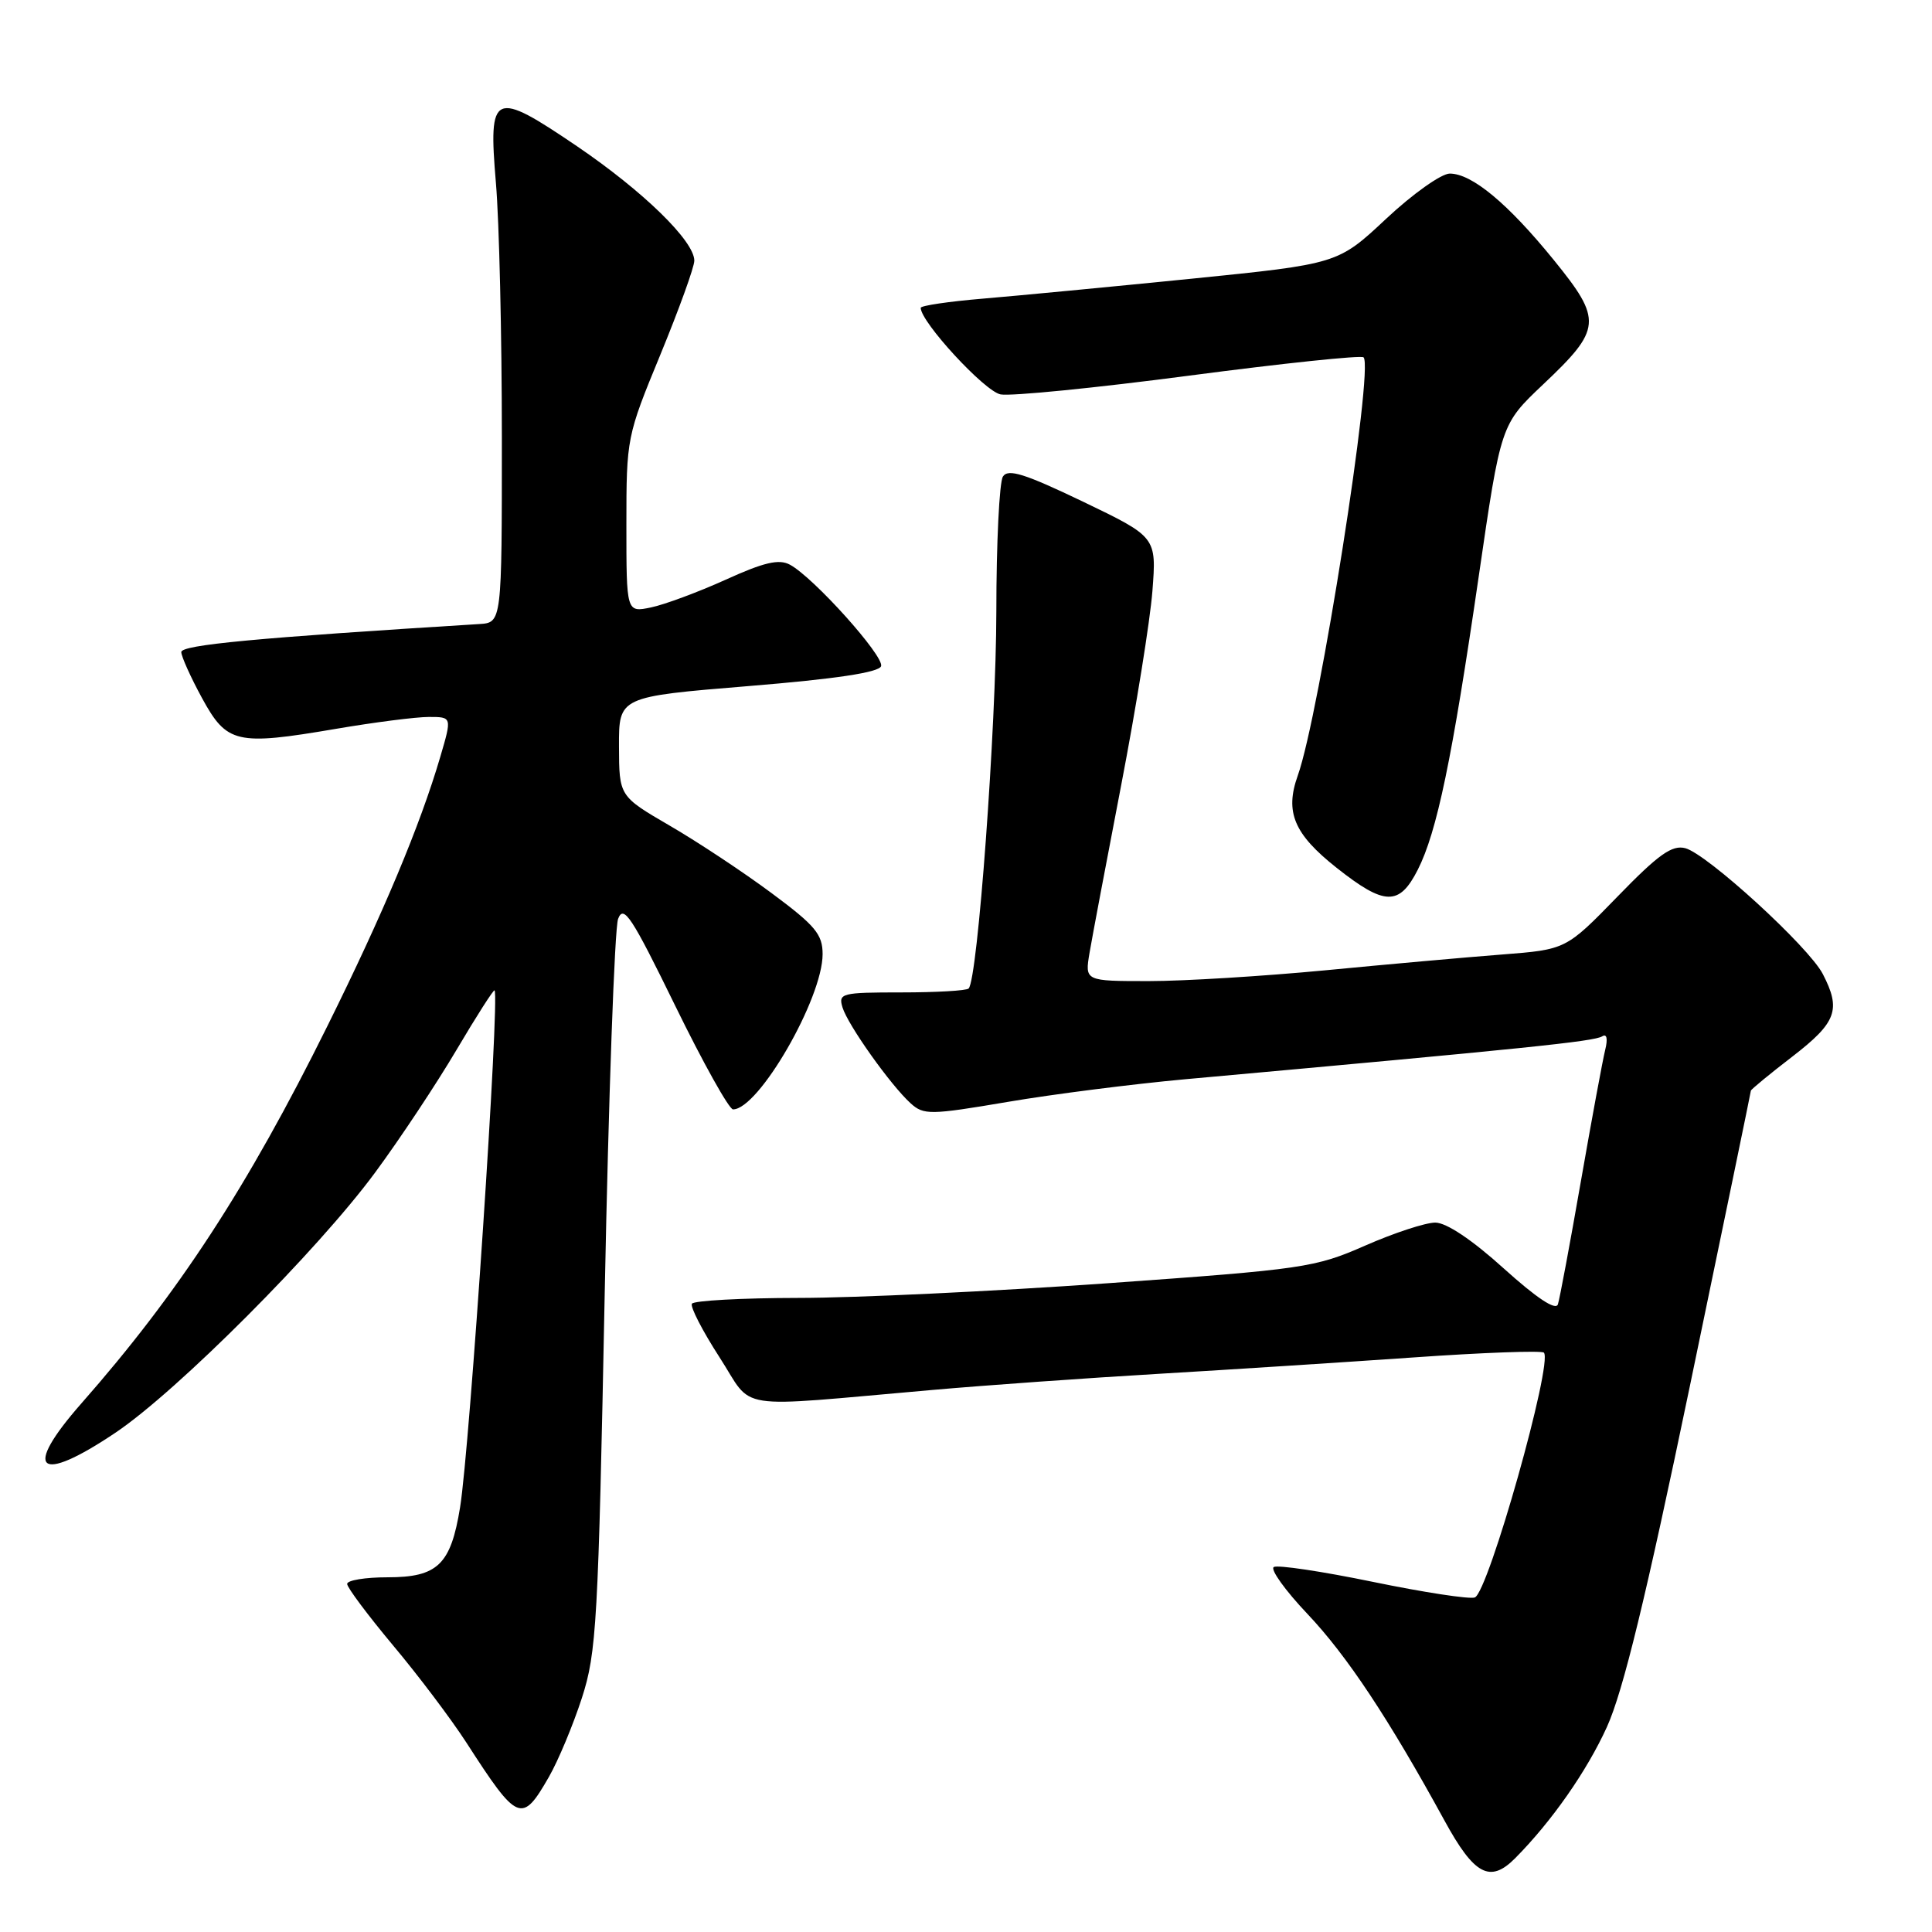 <?xml version="1.0" encoding="UTF-8" standalone="no"?>
<!DOCTYPE svg PUBLIC "-//W3C//DTD SVG 1.1//EN" "http://www.w3.org/Graphics/SVG/1.1/DTD/svg11.dtd" >
<svg xmlns="http://www.w3.org/2000/svg" xmlns:xlink="http://www.w3.org/1999/xlink" version="1.1" viewBox="0 0 256 256">
 <g >
 <path fill="currentColor"
d=" M 200.75 246.24 C 205.60 241.36 210.28 234.66 212.93 228.82 C 215.07 224.10 218.08 211.72 223.94 183.55 C 228.37 162.23 232.00 144.67 232.00 144.52 C 232.00 144.37 234.47 142.33 237.50 140.00 C 243.36 135.48 243.98 133.79 241.53 129.06 C 239.67 125.46 226.22 113.16 223.31 112.39 C 221.55 111.93 219.75 113.21 214.31 118.82 C 207.50 125.82 207.50 125.82 199.00 126.48 C 194.32 126.84 183.80 127.78 175.61 128.57 C 167.42 129.35 156.90 130.00 152.23 130.00 C 143.74 130.00 143.74 130.00 144.37 126.25 C 144.72 124.19 146.61 114.17 148.57 104.00 C 150.53 93.83 152.39 82.27 152.70 78.33 C 153.25 71.16 153.25 71.16 143.50 66.47 C 135.76 62.76 133.57 62.07 132.89 63.15 C 132.42 63.89 132.02 71.95 132.02 81.06 C 132.00 96.36 129.55 129.78 128.35 130.98 C 128.07 131.27 124.05 131.50 119.43 131.50 C 111.49 131.50 111.06 131.61 111.64 133.50 C 112.36 135.84 118.02 143.80 120.67 146.20 C 122.40 147.76 123.24 147.75 133.51 146.01 C 139.55 144.98 150.12 143.64 157.00 143.01 C 202.33 138.91 211.20 138.00 212.30 137.32 C 212.91 136.94 213.06 137.63 212.70 139.10 C 212.37 140.42 210.92 148.25 209.48 156.50 C 208.04 164.75 206.67 172.10 206.43 172.83 C 206.15 173.69 203.62 172.01 199.26 168.08 C 195.06 164.28 191.65 162.00 190.18 162.00 C 188.89 162.00 184.71 163.37 180.89 165.05 C 174.23 167.97 172.80 168.18 146.72 170.04 C 131.75 171.10 113.34 171.98 105.81 171.98 C 98.28 171.99 91.92 172.34 91.68 172.75 C 91.44 173.16 93.08 176.35 95.33 179.83 C 100.00 187.04 96.63 186.52 123.50 184.18 C 130.65 183.55 144.15 182.59 153.50 182.04 C 162.85 181.49 178.04 180.51 187.26 179.87 C 196.48 179.22 204.27 178.94 204.57 179.23 C 205.82 180.49 197.22 210.98 195.42 211.67 C 194.75 211.93 188.68 211.00 181.94 209.61 C 175.20 208.22 169.28 207.33 168.78 207.64 C 168.29 207.94 170.29 210.74 173.24 213.85 C 178.48 219.38 184.00 227.71 191.41 241.25 C 195.34 248.45 197.44 249.57 200.75 246.24 Z  M 72.75 235.42 C 73.98 233.27 75.94 228.57 77.10 225.00 C 79.05 218.97 79.27 215.09 80.13 171.26 C 80.64 145.28 81.44 123.00 81.90 121.76 C 82.63 119.82 83.69 121.44 89.46 133.25 C 93.15 140.81 96.61 147.00 97.13 147.00 C 100.52 147.00 109.00 132.30 109.00 126.43 C 109.00 123.80 108.03 122.64 102.25 118.35 C 98.54 115.59 92.47 111.57 88.77 109.42 C 82.04 105.50 82.04 105.50 82.02 98.91 C 82.00 92.32 82.00 92.32 99.17 90.91 C 110.79 89.96 116.47 89.10 116.75 88.27 C 117.18 86.95 107.79 76.49 104.66 74.82 C 103.21 74.04 101.22 74.51 96.14 76.82 C 92.49 78.47 88.04 80.12 86.25 80.49 C 83.00 81.16 83.00 81.16 83.00 69.54 C 83.00 58.05 83.05 57.79 87.50 47.00 C 89.97 40.99 92.00 35.39 92.00 34.54 C 92.00 31.94 85.25 25.36 76.49 19.40 C 65.36 11.85 64.69 12.15 65.71 24.23 C 66.15 29.33 66.50 44.52 66.50 58.00 C 66.50 82.50 66.50 82.50 63.50 82.69 C 33.94 84.52 24.00 85.45 24.02 86.41 C 24.04 87.01 25.27 89.75 26.77 92.50 C 30.06 98.53 31.32 98.82 44.49 96.58 C 49.58 95.71 55.13 95.00 56.82 95.00 C 59.89 95.00 59.89 95.00 58.35 100.25 C 55.67 109.38 50.78 121.04 43.36 136.00 C 32.81 157.29 23.65 171.34 10.79 185.95 C 2.91 194.91 5.03 196.74 15.30 189.84 C 23.43 184.39 42.15 165.63 49.71 155.36 C 53.01 150.89 57.86 143.57 60.50 139.10 C 63.14 134.63 65.41 131.09 65.53 131.23 C 66.24 132.04 62.25 191.85 60.96 199.75 C 59.73 207.33 57.99 209.00 51.35 209.00 C 48.41 209.00 46.00 209.39 46.00 209.88 C 46.00 210.36 48.74 214.02 52.08 218.02 C 55.43 222.01 59.79 227.80 61.79 230.89 C 68.62 241.48 69.15 241.70 72.75 235.42 Z  M 187.86 115.25 C 190.40 110.25 192.42 100.55 195.94 76.37 C 198.87 56.24 198.87 56.24 204.46 50.95 C 212.25 43.59 212.35 42.42 205.90 34.47 C 199.82 26.98 195.04 23.00 192.10 23.00 C 190.99 23.00 187.19 25.69 183.68 28.98 C 177.28 34.97 177.28 34.97 157.89 36.93 C 147.23 38.00 134.79 39.19 130.25 39.57 C 125.71 39.95 122.00 40.50 122.00 40.79 C 122.00 42.67 130.47 51.86 132.58 52.26 C 133.95 52.52 145.21 51.40 157.60 49.77 C 170.00 48.14 180.38 47.05 180.68 47.35 C 182.06 48.73 174.82 94.79 171.96 102.77 C 170.23 107.61 171.46 110.52 177.11 114.99 C 183.48 120.03 185.41 120.07 187.86 115.25 Z "/>
</g>
</svg>